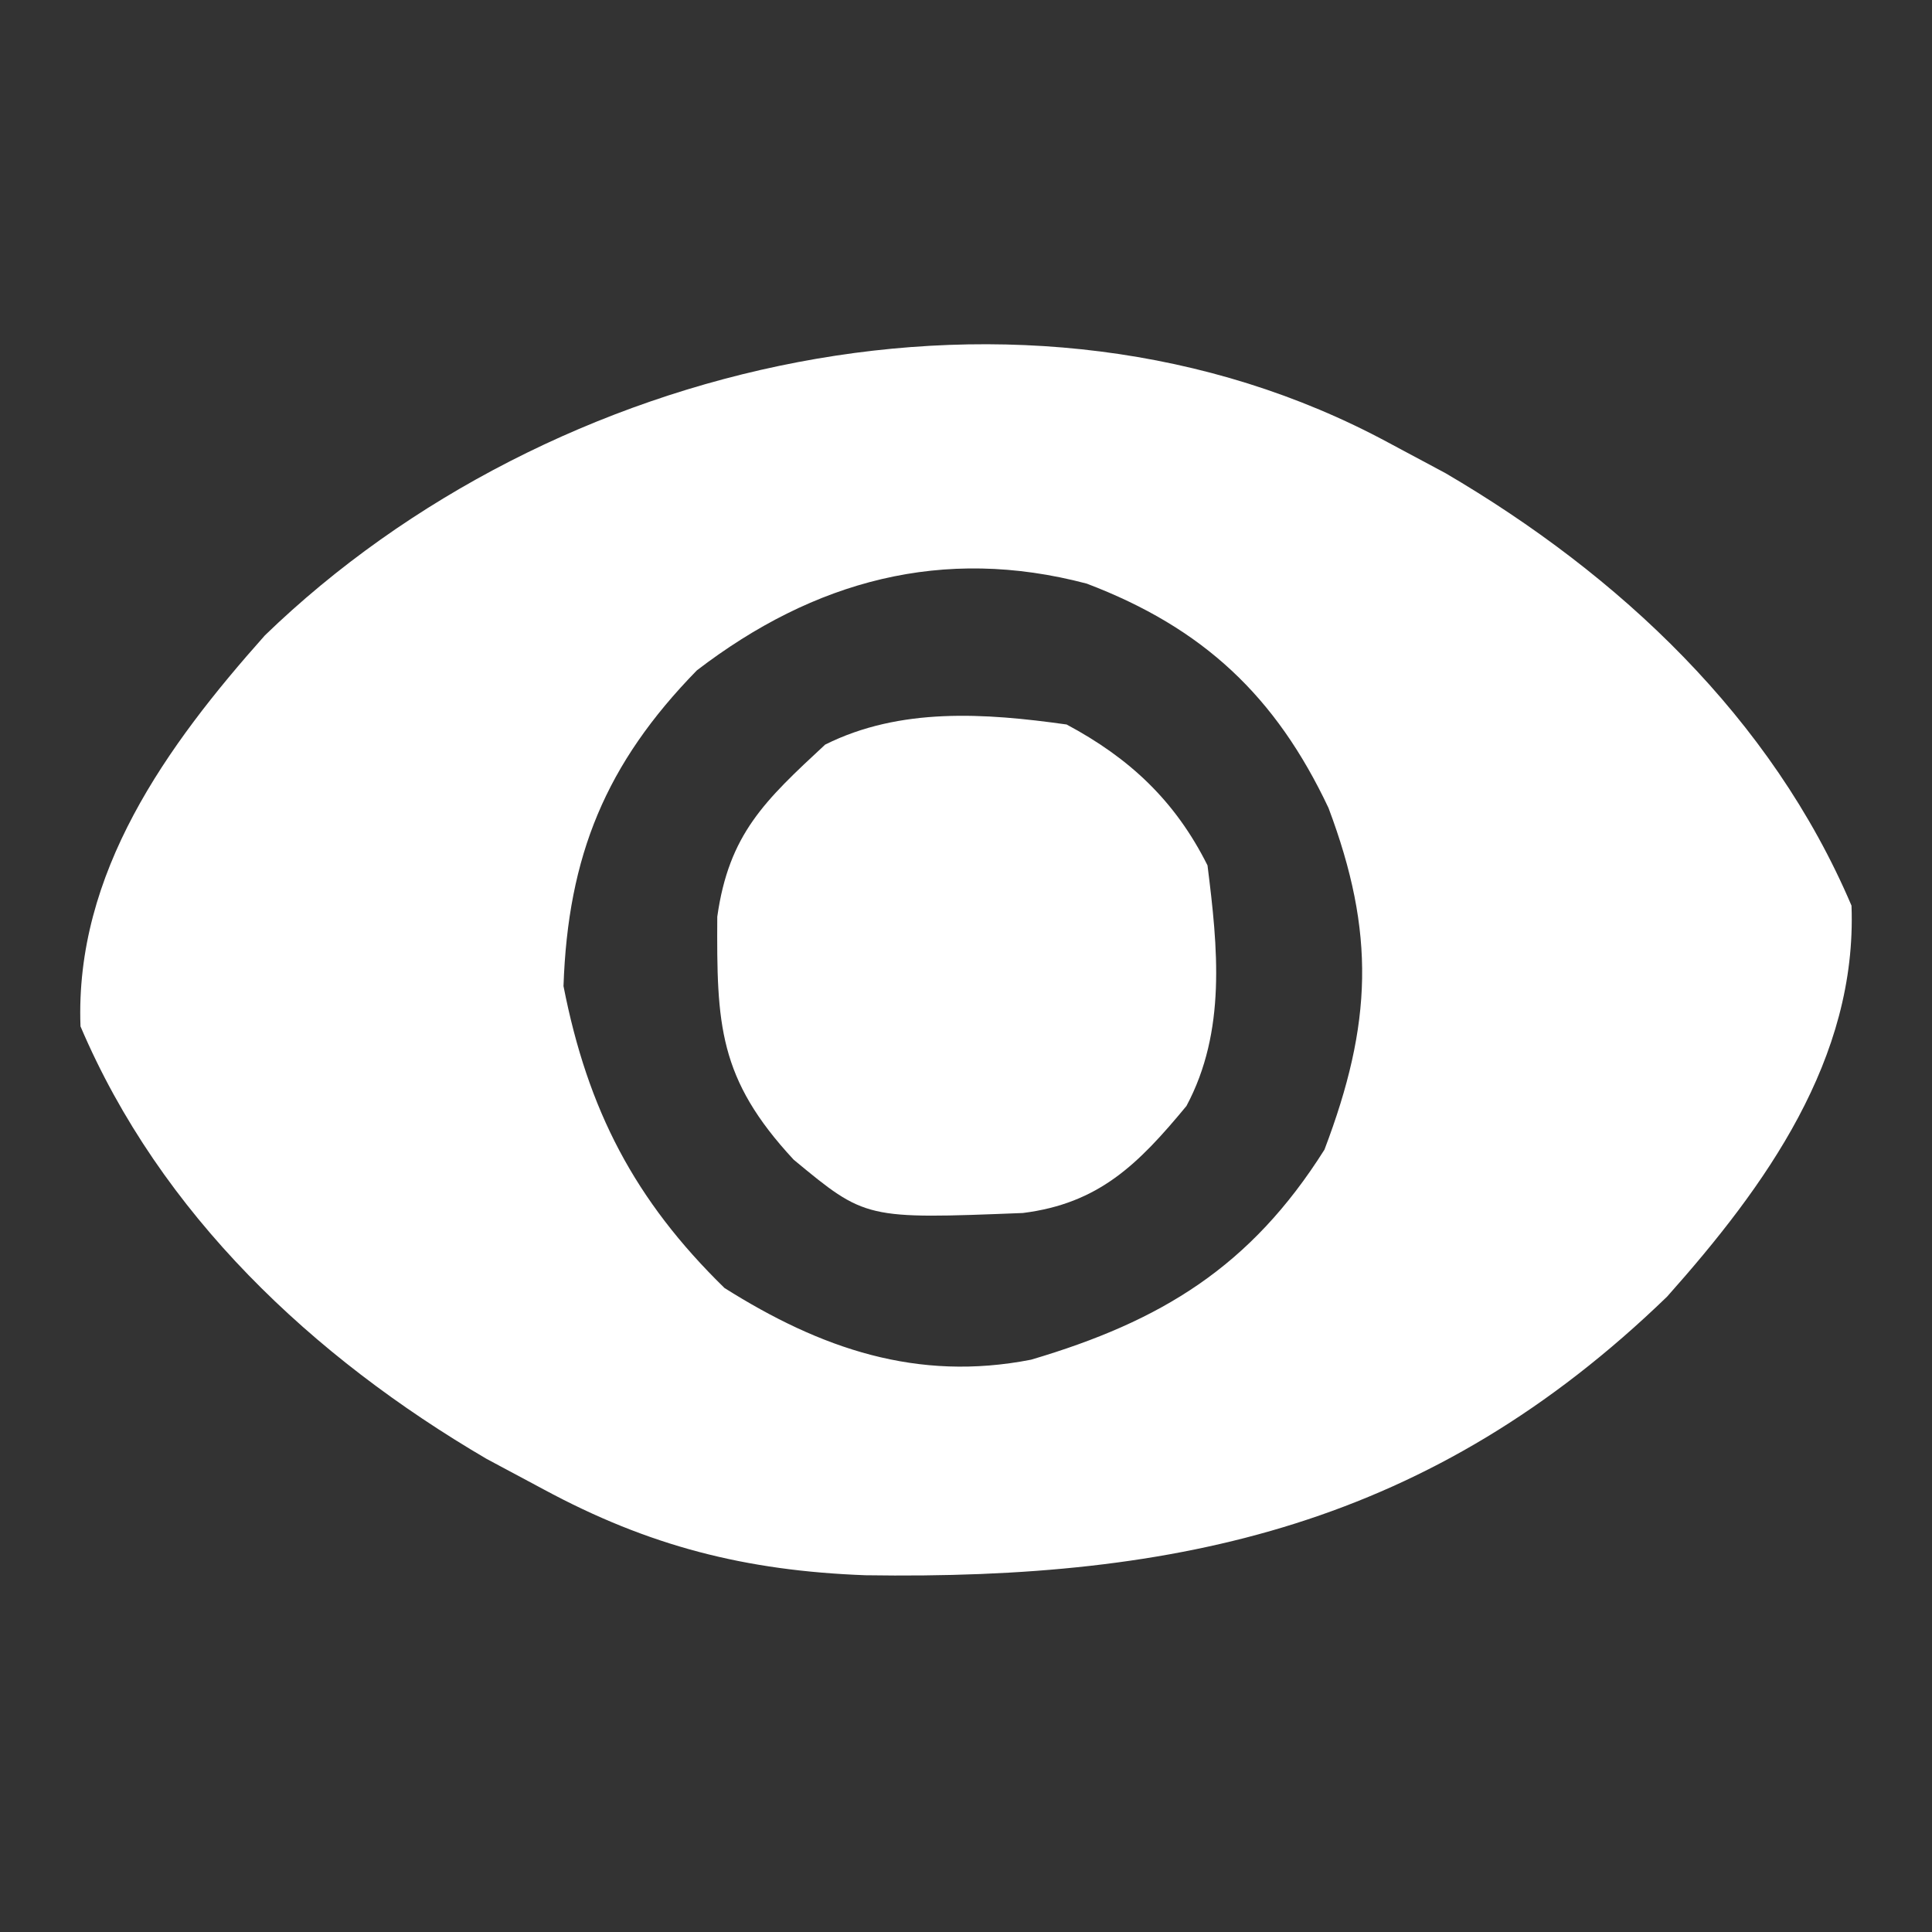 <svg id="open-pw" viewBox="0 0 96 96"><rect x="0" y="0" width="96" height="96" fill="#333333" stroke="none"/><path d="M0 0 C0.931 0.498 1.861 0.995 2.82 1.508 C11.467 6.573 19.022 13.66 23 23 C23.288 30.62 18.726 36.939 13.836 42.43 C2.108 53.775 -10.372 56.512 -26 56.273 C-31.951 56.05 -36.748 54.836 -42 52 C-42.931 51.502 -43.861 51.005 -44.82 50.492 C-53.467 45.427 -61.022 38.34 -65 29 C-65.288 21.38 -60.726 15.061 -55.836 9.57 C-41.651 -4.152 -18.004 -9.721 0 0 Z M-34.375 11.312 C-38.901 15.947 -40.781 20.525 -41 27 C-39.795 33.154 -37.469 37.635 -33 42 C-28.23 45.007 -23.431 46.672 -17.766 45.562 C-11.298 43.652 -6.856 40.944 -3.188 35.125 C-0.806 28.859 -0.649 24.358 -2.988 18.145 C-5.604 12.601 -9.205 9.202 -15 7 C-22.15 5.111 -28.552 6.847 -34.375 11.312 Z " fill="white" transform="translate(69,22)"></path><path d="M0 0 C3.126 1.672 5.393 3.786 7 7 C7.515 11.092 7.944 15.236 5.953 18.957 C3.555 21.856 1.604 23.798 -2.172 24.273 C-9.989 24.581 -9.989 24.581 -13.562 21.625 C-17.306 17.594 -17.39 14.905 -17.359 9.551 C-16.78 5.441 -15.001 3.787 -12 1 C-8.275 -0.862 -4.055 -0.571 0 0 Z " fill="white" transform="translate(53,36)"></path></svg>